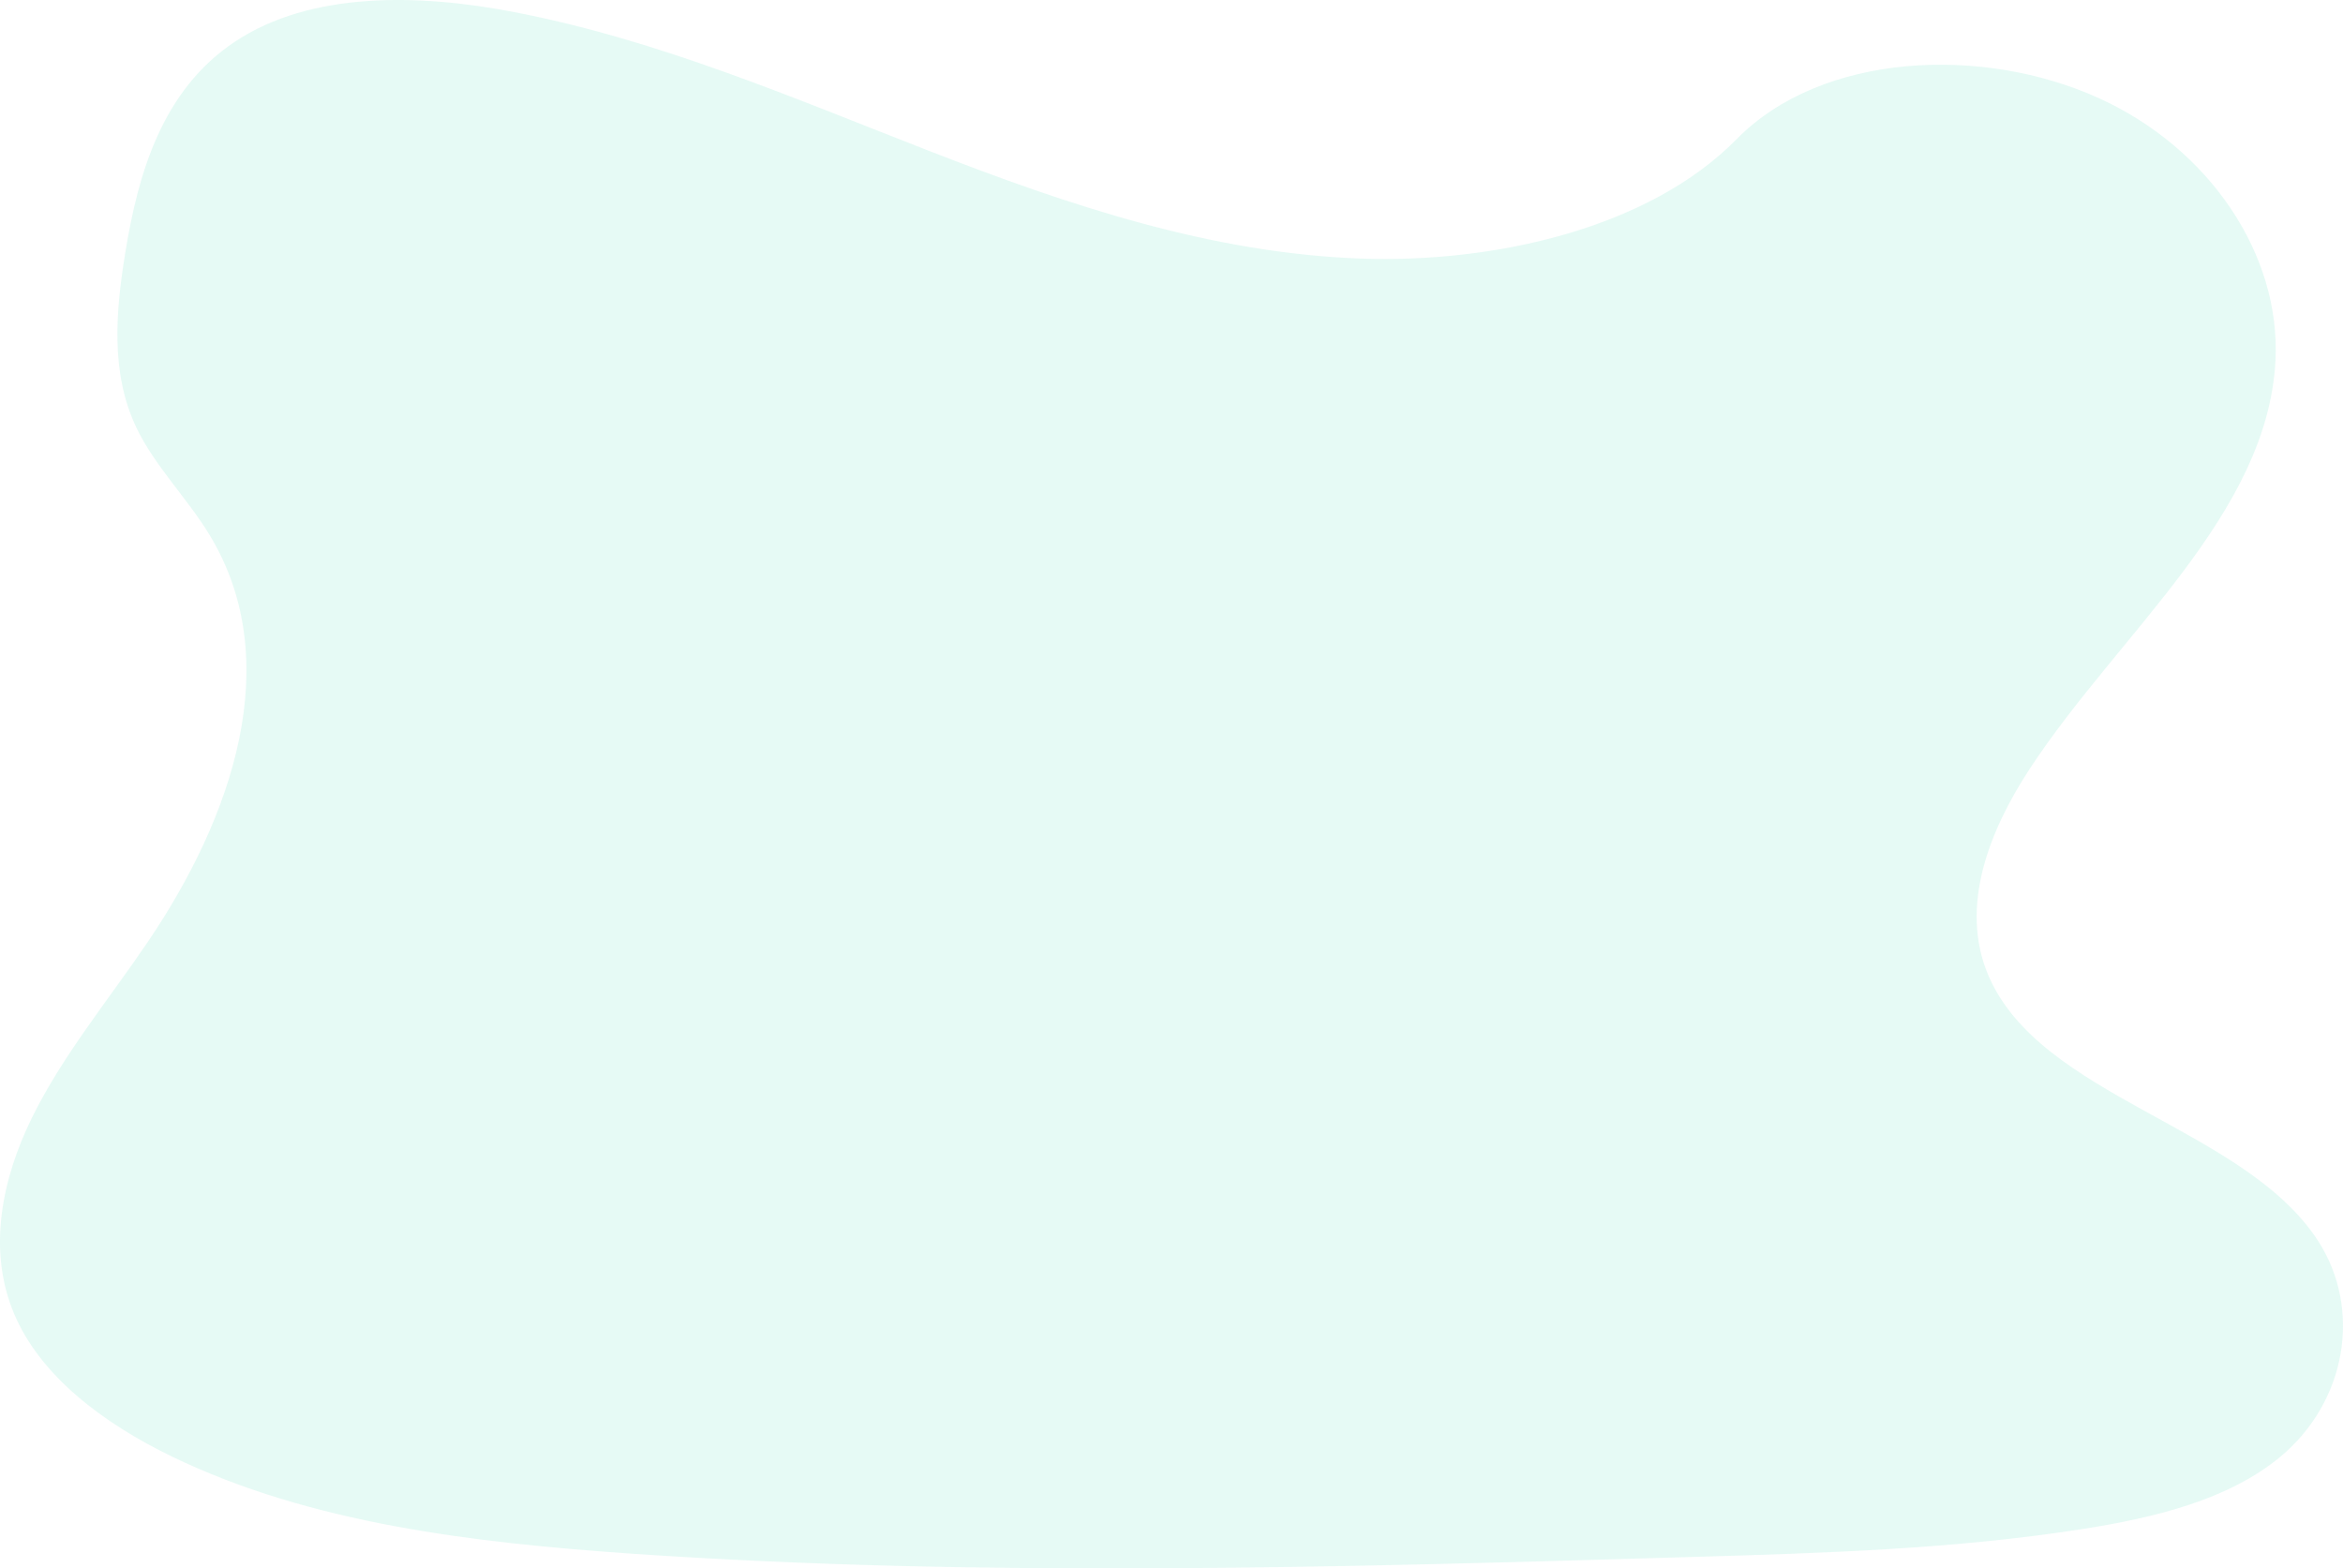 <svg width="245" height="164" viewBox="0 0 245 164" fill="none" xmlns="http://www.w3.org/2000/svg">
<path opacity="0.1" d="M142.35 27.038C126.643 26.492 111.672 21.421 97.398 15.874C83.124 10.326 68.976 4.179 53.637 1.239C43.775 -0.653 32.496 -0.919 24.552 4.368C16.905 9.456 14.435 18.238 13.106 26.386C12.107 32.518 11.527 38.97 14.259 44.711C16.16 48.695 19.535 52.045 21.869 55.862C29.99 69.143 24.249 85.521 15.447 98.499C11.319 104.59 6.531 110.385 3.345 116.862C0.16 123.339 -1.315 130.759 1.473 137.364C4.236 143.906 10.819 148.828 17.951 152.287C32.438 159.305 49.507 161.313 66.152 162.463C102.997 164.983 140.04 163.891 176.982 162.799C190.654 162.393 204.387 161.985 217.836 159.867C225.304 158.691 233.017 156.828 238.439 152.33C245.322 146.618 247.029 136.949 242.416 129.786C234.679 117.776 213.288 114.791 207.879 101.901C204.904 94.806 207.96 86.901 212.287 80.321C221.564 66.205 237.12 53.82 237.939 37.684C238.503 26.601 231.025 15.504 219.462 10.259C207.344 4.756 190.539 5.451 181.6 14.545C172.394 23.914 156.216 27.519 142.35 27.038Z" fill="#00CC99"/>
</svg>
